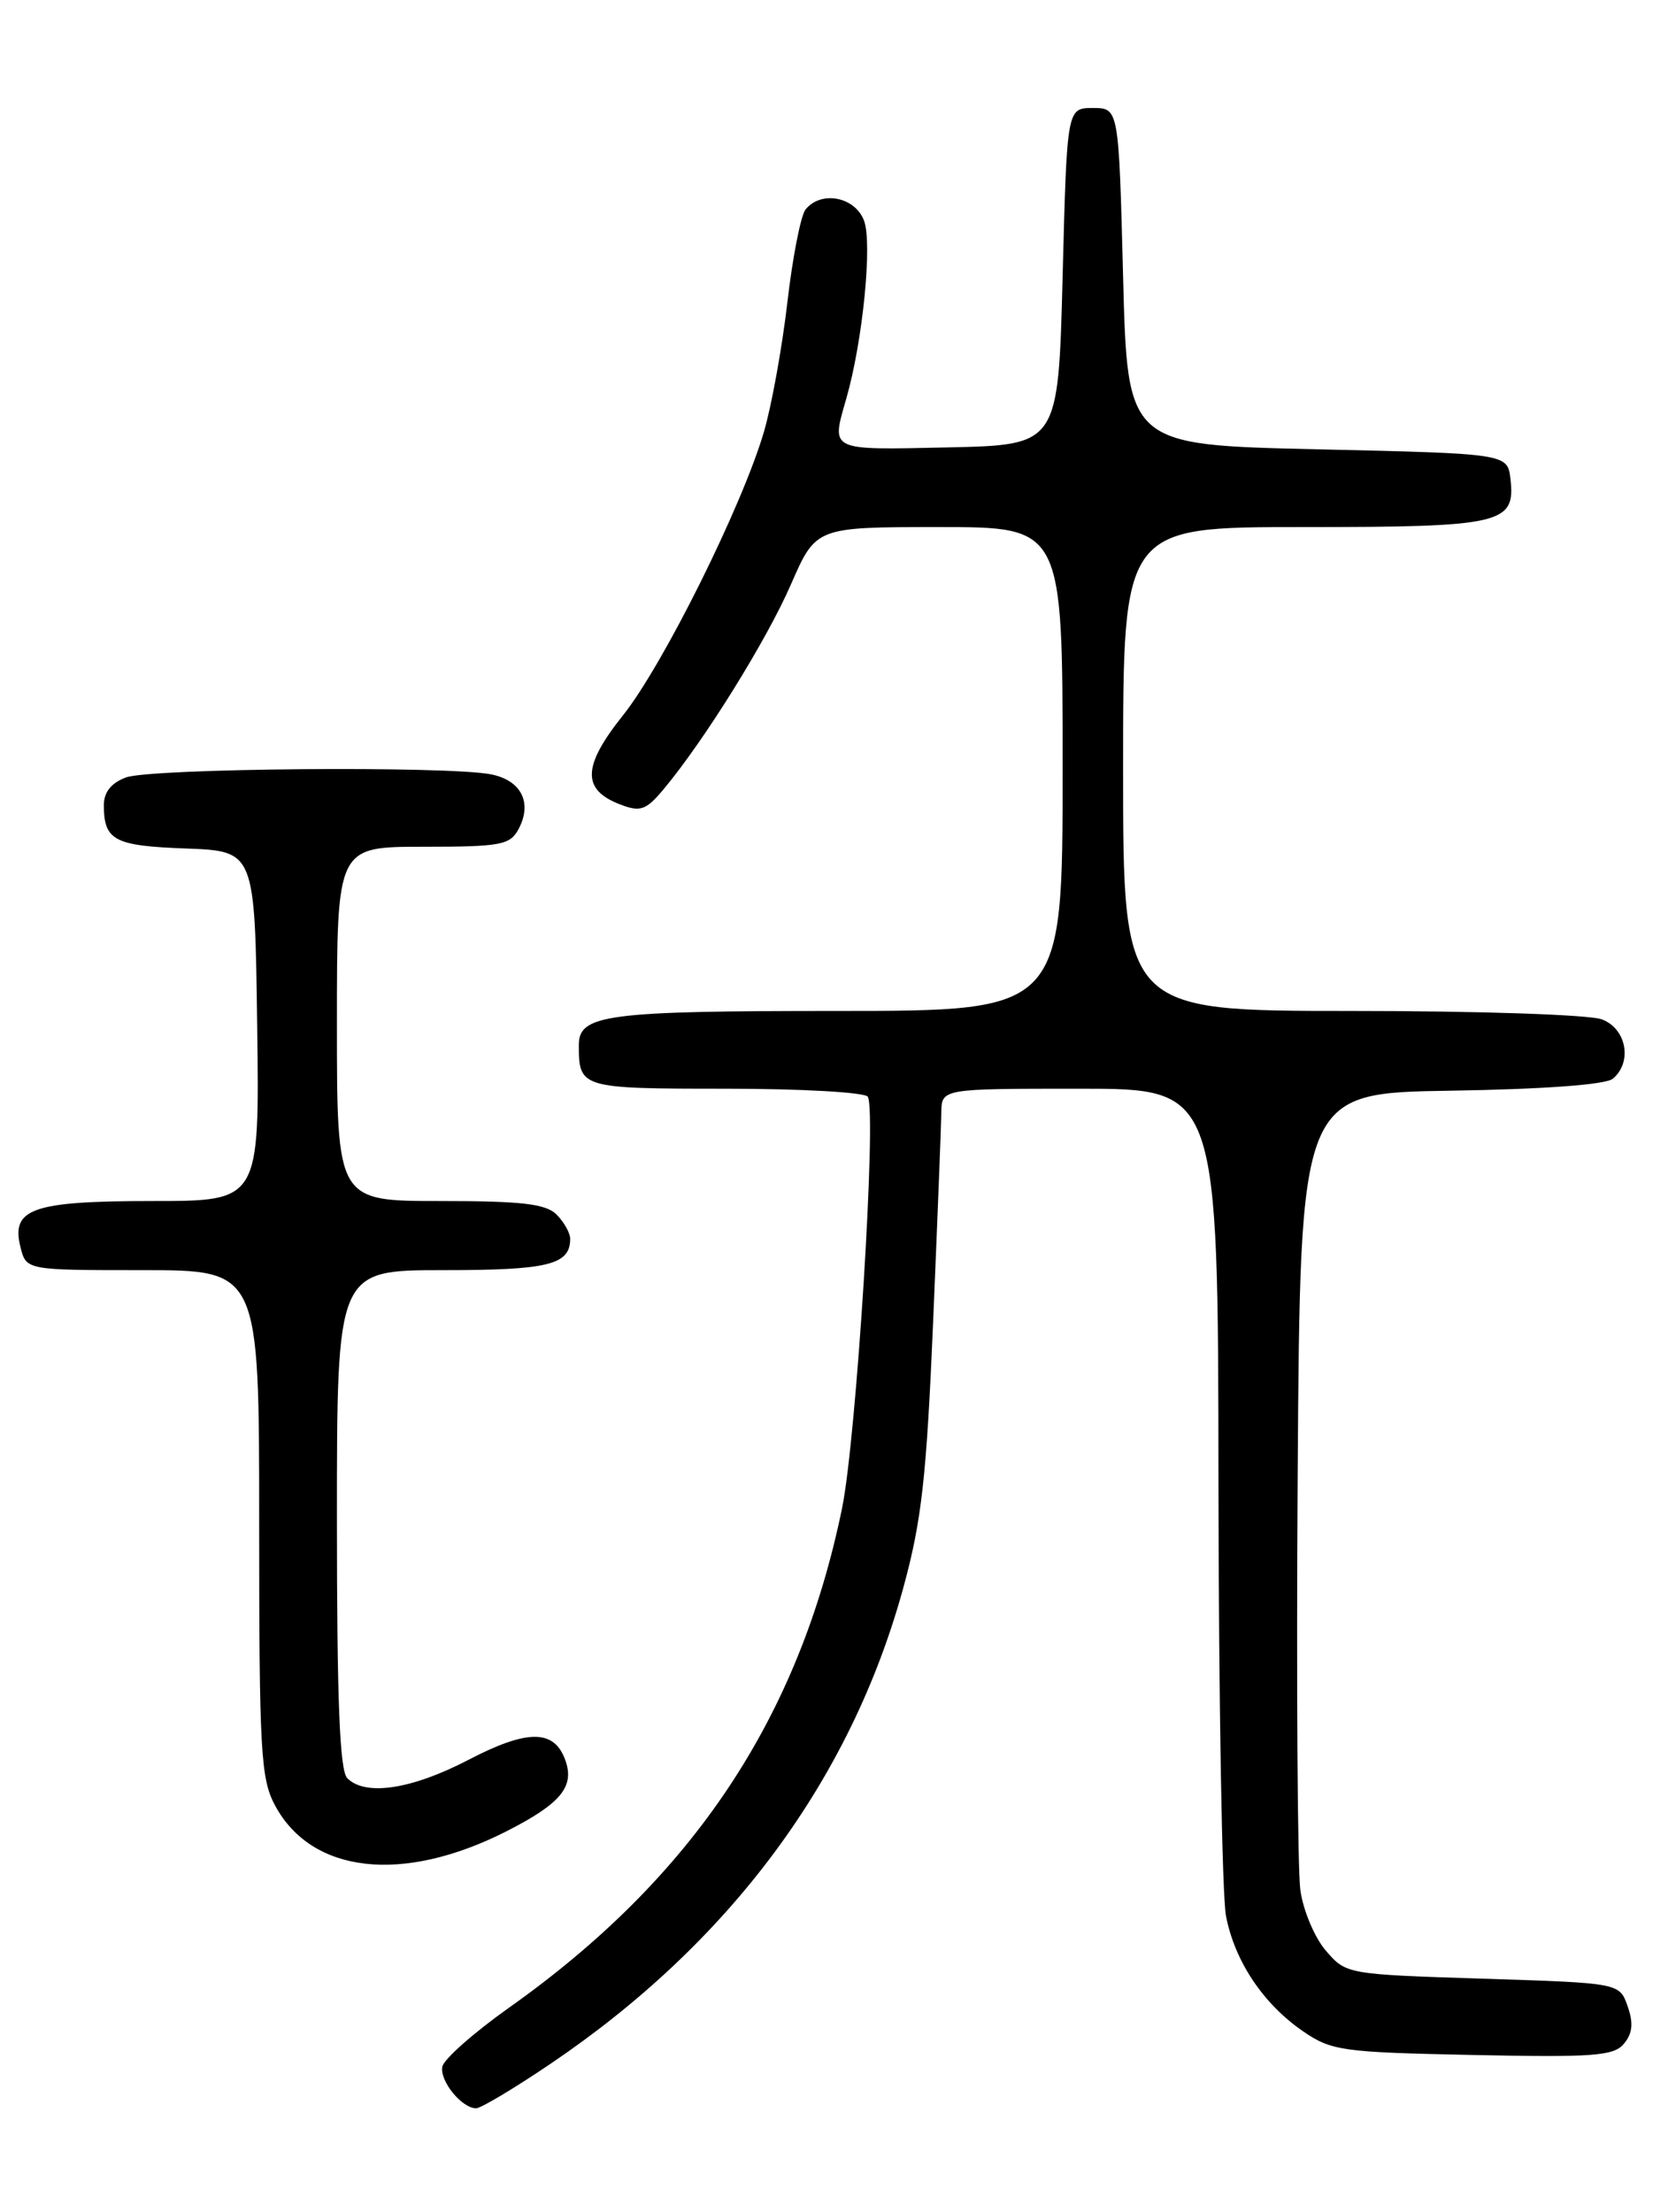 <?xml version="1.0" encoding="UTF-8" standalone="no"?>
<!DOCTYPE svg PUBLIC "-//W3C//DTD SVG 1.1//EN" "http://www.w3.org/Graphics/SVG/1.1/DTD/svg11.dtd" >
<svg xmlns="http://www.w3.org/2000/svg" xmlns:xlink="http://www.w3.org/1999/xlink" version="1.1" viewBox="0 0 194 256">
 <g >
 <path fill="currentColor"
d=" M 63.65 238.90 C 84.51 224.82 98.49 205.97 104.57 183.72 C 106.68 176.01 107.25 170.97 108.01 153.00 C 108.51 141.18 108.94 130.26 108.96 128.75 C 109.00 126.00 109.00 126.00 125.00 126.00 C 141.00 126.00 141.00 126.00 141.04 171.75 C 141.07 196.91 141.46 219.41 141.91 221.74 C 142.92 226.99 146.23 231.93 150.83 235.09 C 154.13 237.35 155.36 237.52 170.48 237.83 C 184.49 238.12 186.80 237.95 187.98 236.52 C 188.97 235.33 189.09 234.14 188.40 232.19 C 187.46 229.50 187.46 229.50 171.64 229.00 C 155.92 228.50 155.81 228.48 153.48 225.77 C 152.18 224.27 150.85 221.12 150.52 218.77 C 150.19 216.42 150.05 194.70 150.21 170.50 C 150.50 126.50 150.50 126.50 167.93 126.23 C 178.71 126.06 185.86 125.53 186.68 124.85 C 188.98 122.94 188.28 119.06 185.43 117.98 C 184.00 117.43 171.19 117.00 156.43 117.00 C 130.00 117.00 130.00 117.00 130.00 89.00 C 130.00 61.00 130.00 61.00 150.81 61.00 C 173.84 61.00 175.43 60.63 174.84 55.45 C 174.50 52.50 174.50 52.50 152.50 52.00 C 130.50 51.50 130.50 51.50 130.00 32.00 C 129.50 12.50 129.50 12.50 126.50 12.50 C 123.50 12.50 123.50 12.50 123.00 32.00 C 122.50 51.50 122.50 51.50 109.75 51.78 C 95.85 52.08 96.21 52.25 97.96 46.13 C 99.87 39.49 101.00 28.12 100.01 25.53 C 98.96 22.76 95.03 22.02 93.24 24.25 C 92.69 24.94 91.74 29.78 91.14 35.00 C 90.53 40.23 89.31 46.98 88.42 50.00 C 85.89 58.60 76.76 76.96 72.11 82.79 C 67.39 88.70 67.32 91.41 71.83 93.12 C 74.14 94.00 74.78 93.77 76.83 91.32 C 81.54 85.68 88.75 74.08 91.56 67.62 C 94.45 61.00 94.45 61.00 108.72 61.00 C 123.00 61.00 123.00 61.00 123.00 89.00 C 123.00 117.00 123.00 117.00 96.93 117.00 C 70.15 117.00 67.00 117.42 67.00 120.95 C 67.00 125.94 67.20 126.00 84.05 126.00 C 92.76 126.00 100.14 126.42 100.45 126.93 C 101.50 128.62 99.13 166.47 97.47 174.55 C 92.47 198.88 80.18 217.30 58.93 232.35 C 54.85 235.24 51.37 238.32 51.20 239.18 C 50.88 240.84 53.45 244.00 55.12 244.00 C 55.65 244.00 59.49 241.71 63.65 238.90 Z  M 58.61 211.95 C 65.00 208.70 66.60 206.72 65.38 203.56 C 64.07 200.13 60.97 200.16 54.25 203.66 C 47.67 207.09 42.31 207.91 40.20 205.80 C 39.32 204.92 39.00 196.87 39.00 175.80 C 39.00 147.00 39.00 147.00 51.30 147.00 C 63.48 147.00 66.00 146.38 66.00 143.37 C 66.00 142.70 65.29 141.44 64.43 140.57 C 63.18 139.32 60.44 139.00 50.93 139.00 C 39.00 139.00 39.00 139.00 39.00 118.50 C 39.00 98.00 39.00 98.00 48.96 98.00 C 57.97 98.00 59.03 97.80 60.02 95.96 C 61.65 92.92 60.35 90.32 56.85 89.62 C 51.85 88.62 17.37 88.91 14.57 89.98 C 12.84 90.63 12.01 91.70 12.02 93.23 C 12.04 97.27 13.24 97.90 21.53 98.20 C 29.50 98.50 29.50 98.50 29.77 118.75 C 30.04 139.00 30.04 139.00 17.71 139.00 C 3.73 139.00 1.25 139.87 2.37 144.34 C 3.04 147.00 3.04 147.00 16.52 147.00 C 30.00 147.00 30.00 147.00 30.00 176.27 C 30.00 202.70 30.18 205.86 31.83 208.94 C 36.07 216.85 46.61 218.04 58.61 211.95 Z "/>
</g>
</svg>